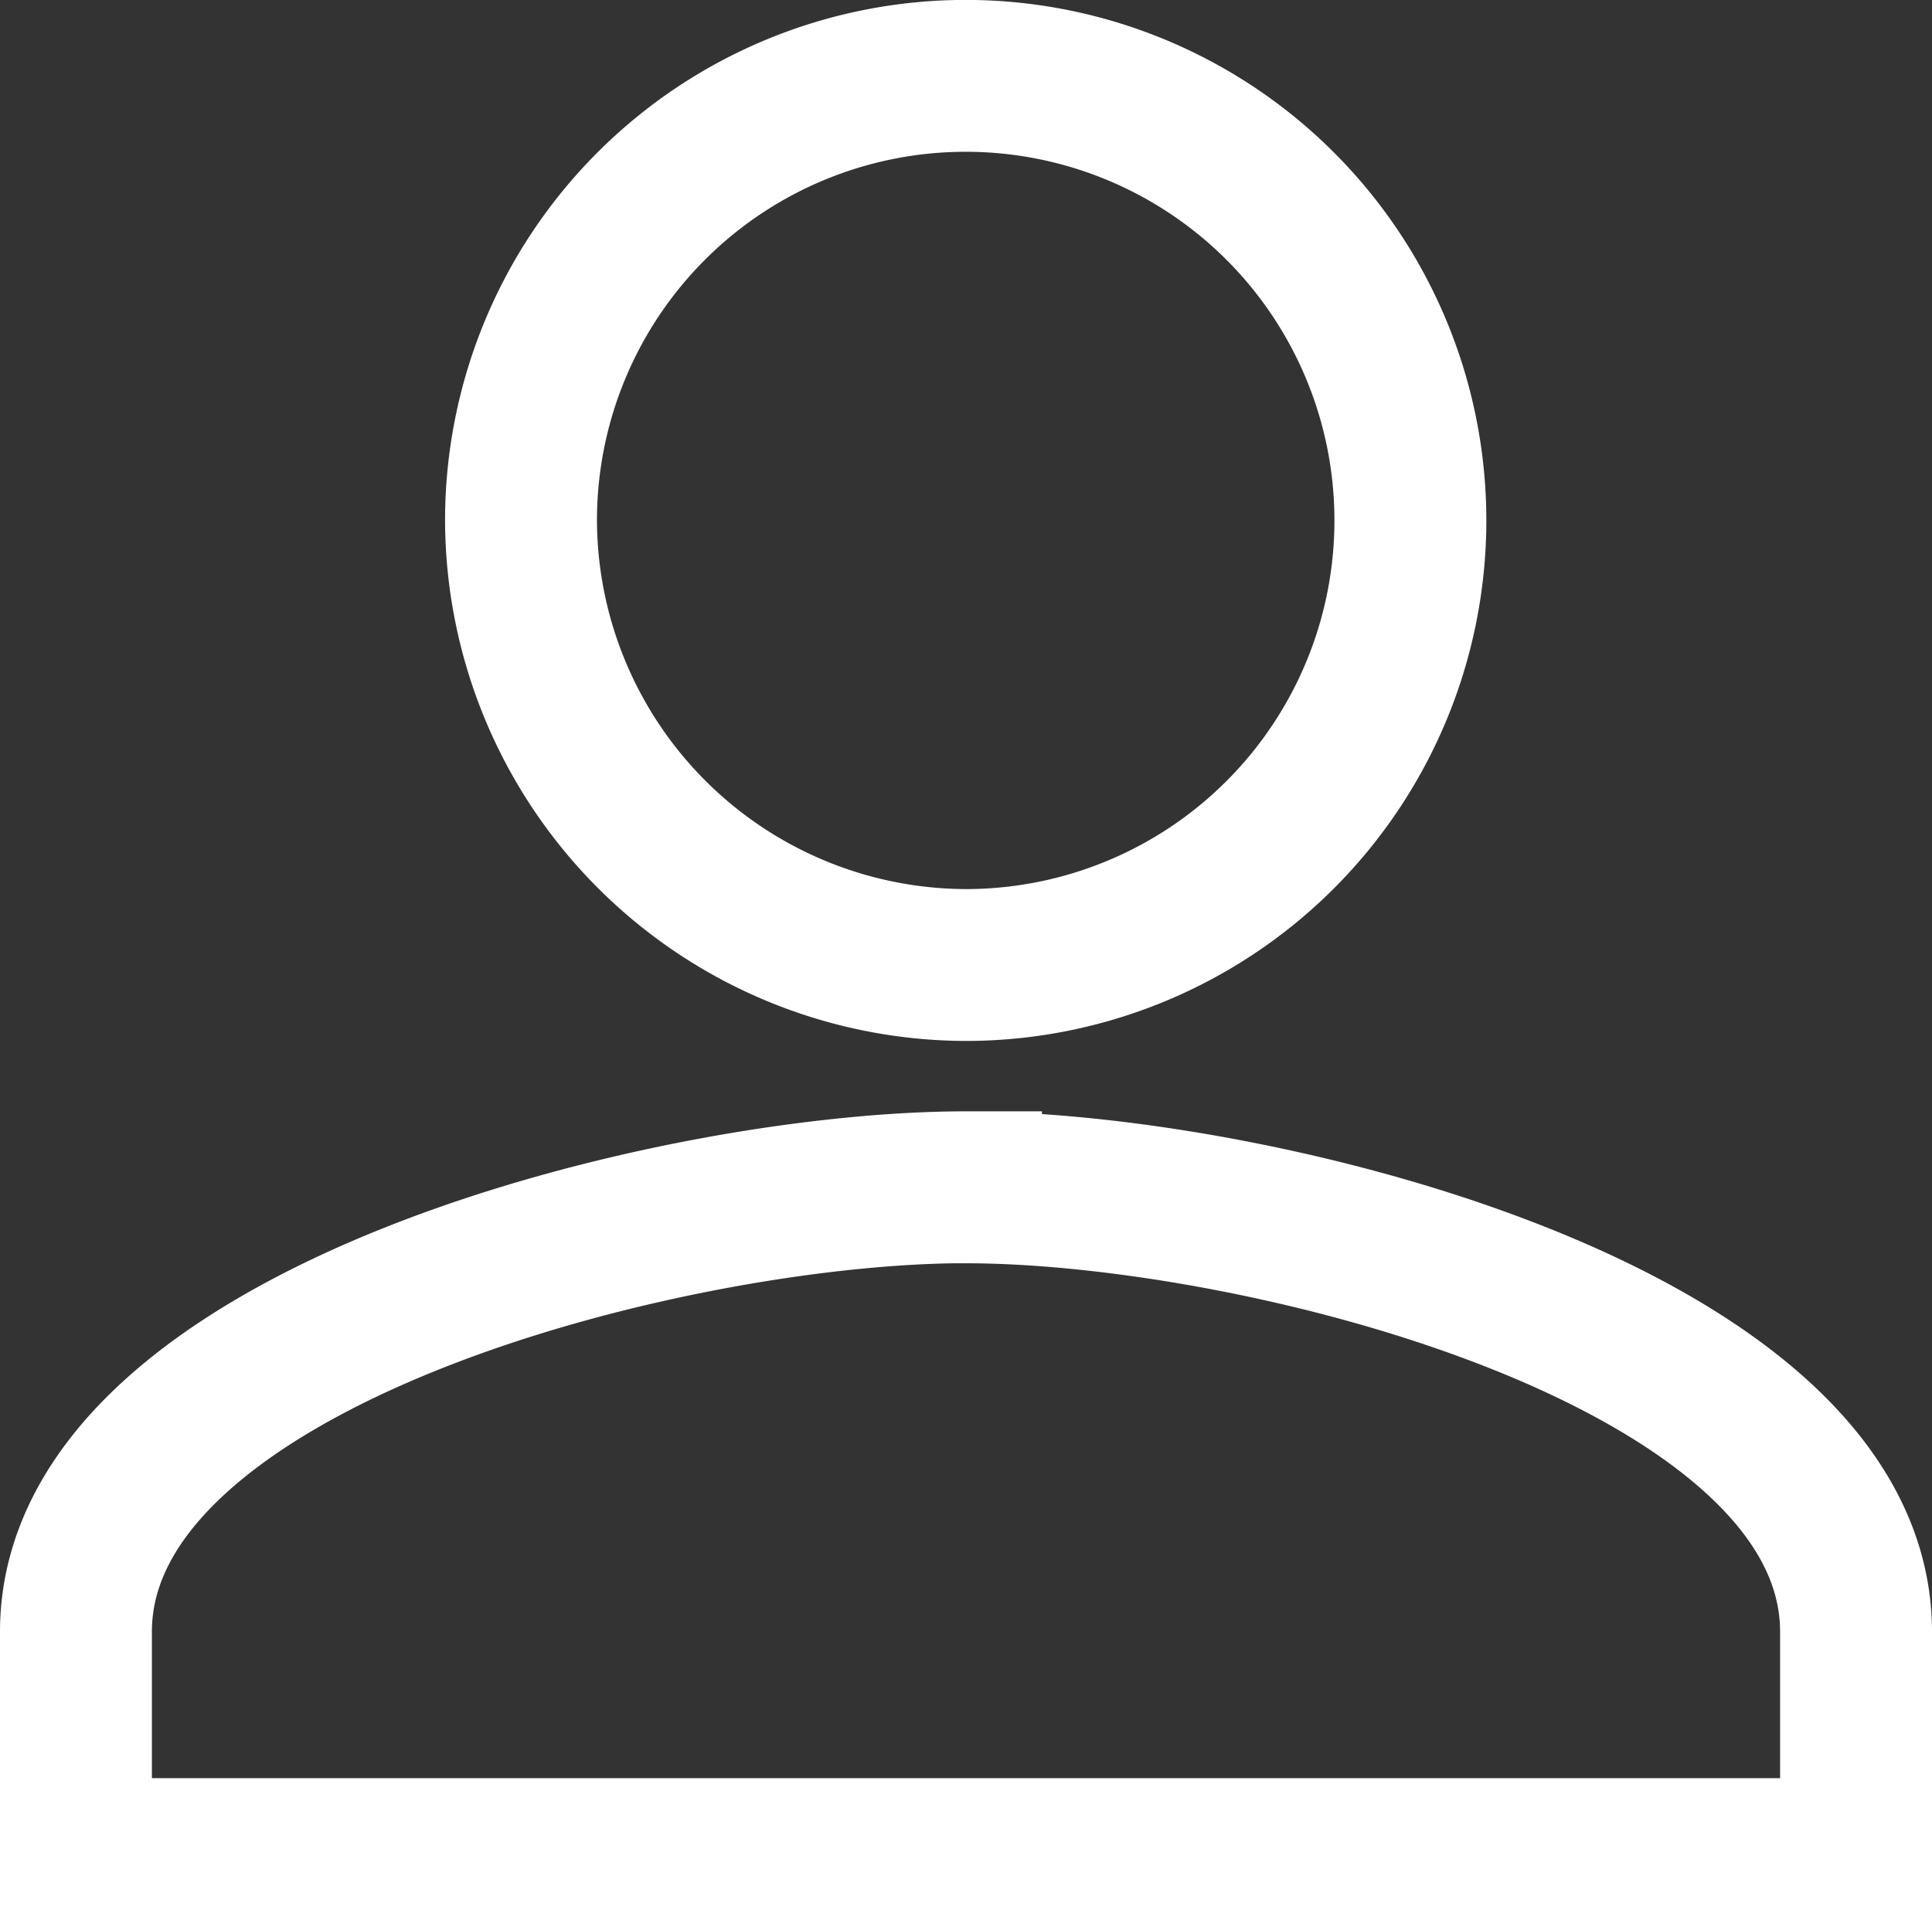 <svg xmlns="http://www.w3.org/2000/svg" width="25.438" height="25.419" viewBox="0 0 25.438 25.419">
  <rect x="0" y="0" width="25.438" height="25.419" fill="#333333" stroke="none"/>
  <path id="Icon_ionic-md-person" data-name="Icon ionic-md-person" d="M16.219,16.209a5.855,5.855,0,1,0-5.859-5.855A5.874,5.874,0,0,0,16.219,16.209Zm0,2.927c-3.882,0-11.719,1.976-11.719,5.855v2.927H27.938V24.992C27.938,21.113,20.1,19.137,16.219,19.137Z" transform="translate(-3.5 -3.5)" fill="none" stroke="#fff" stroke-width="2"/>
</svg>
